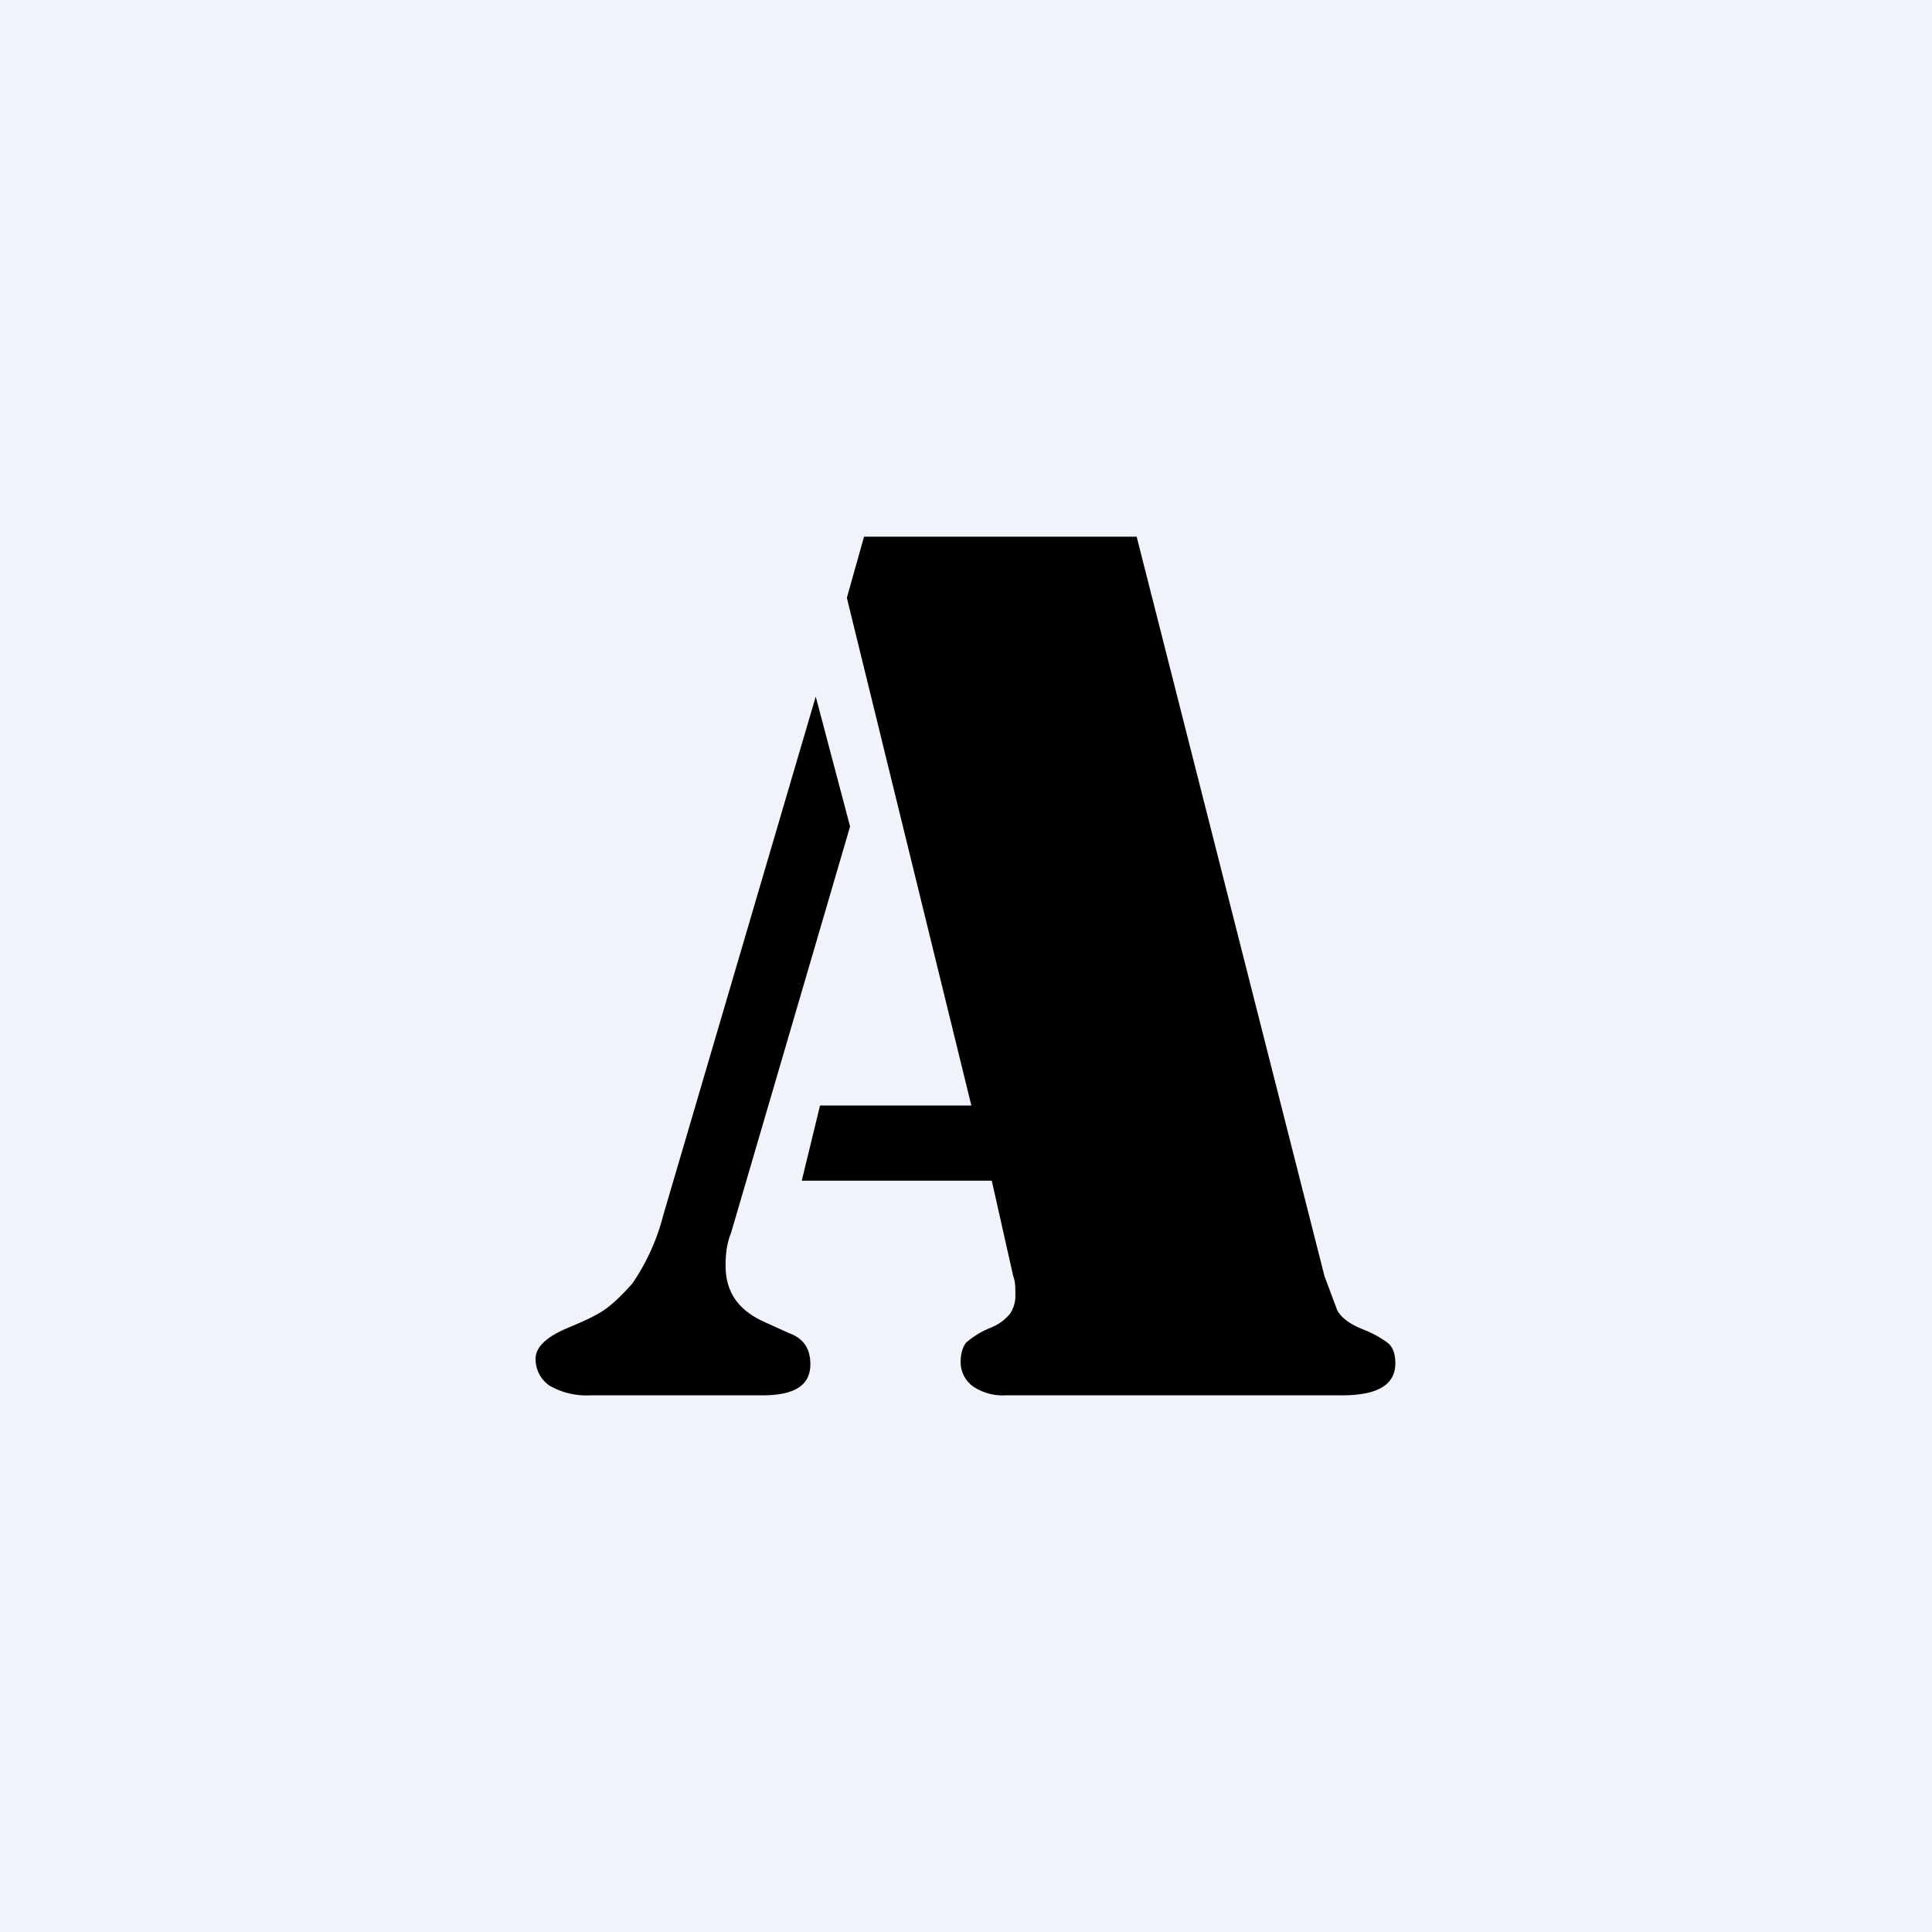 <!-- by TradingView --><svg width="18" height="18" viewBox="0 0 18 18" xmlns="http://www.w3.org/2000/svg"><path fill="#F0F3FA" d="M0 0h18v18H0z"/><path d="M8.05 5h2.54l1.75 6.89.12.32c.04.07.12.13.25.18.1.04.18.09.23.13.04.04.06.1.06.18 0 .2-.16.3-.5.3H9.37a.5.5 0 0 1-.3-.08.28.28 0 0 1-.12-.23c0-.08.02-.14.05-.18a.8.8 0 0 1 .23-.14.44.44 0 0 0 .18-.13.3.3 0 0 0 .05-.18c0-.06 0-.12-.02-.17l-.2-.89H7.47l.17-.7h1.41L7.89 5.57 8.05 5ZM7.6 6.49l.32 1.21-1.11 3.79c-.04.1-.05.2-.05.3 0 .25.12.42.37.53l.22.1c.14.05.2.15.2.29 0 .2-.15.29-.45.29H5.5a.69.69 0 0 1-.38-.09.3.3 0 0 1-.13-.25c0-.11.1-.2.28-.28.17-.07.3-.13.38-.19.08-.06.16-.14.24-.23a2 2 0 0 0 .29-.64L7.6 6.49Z"/></svg>